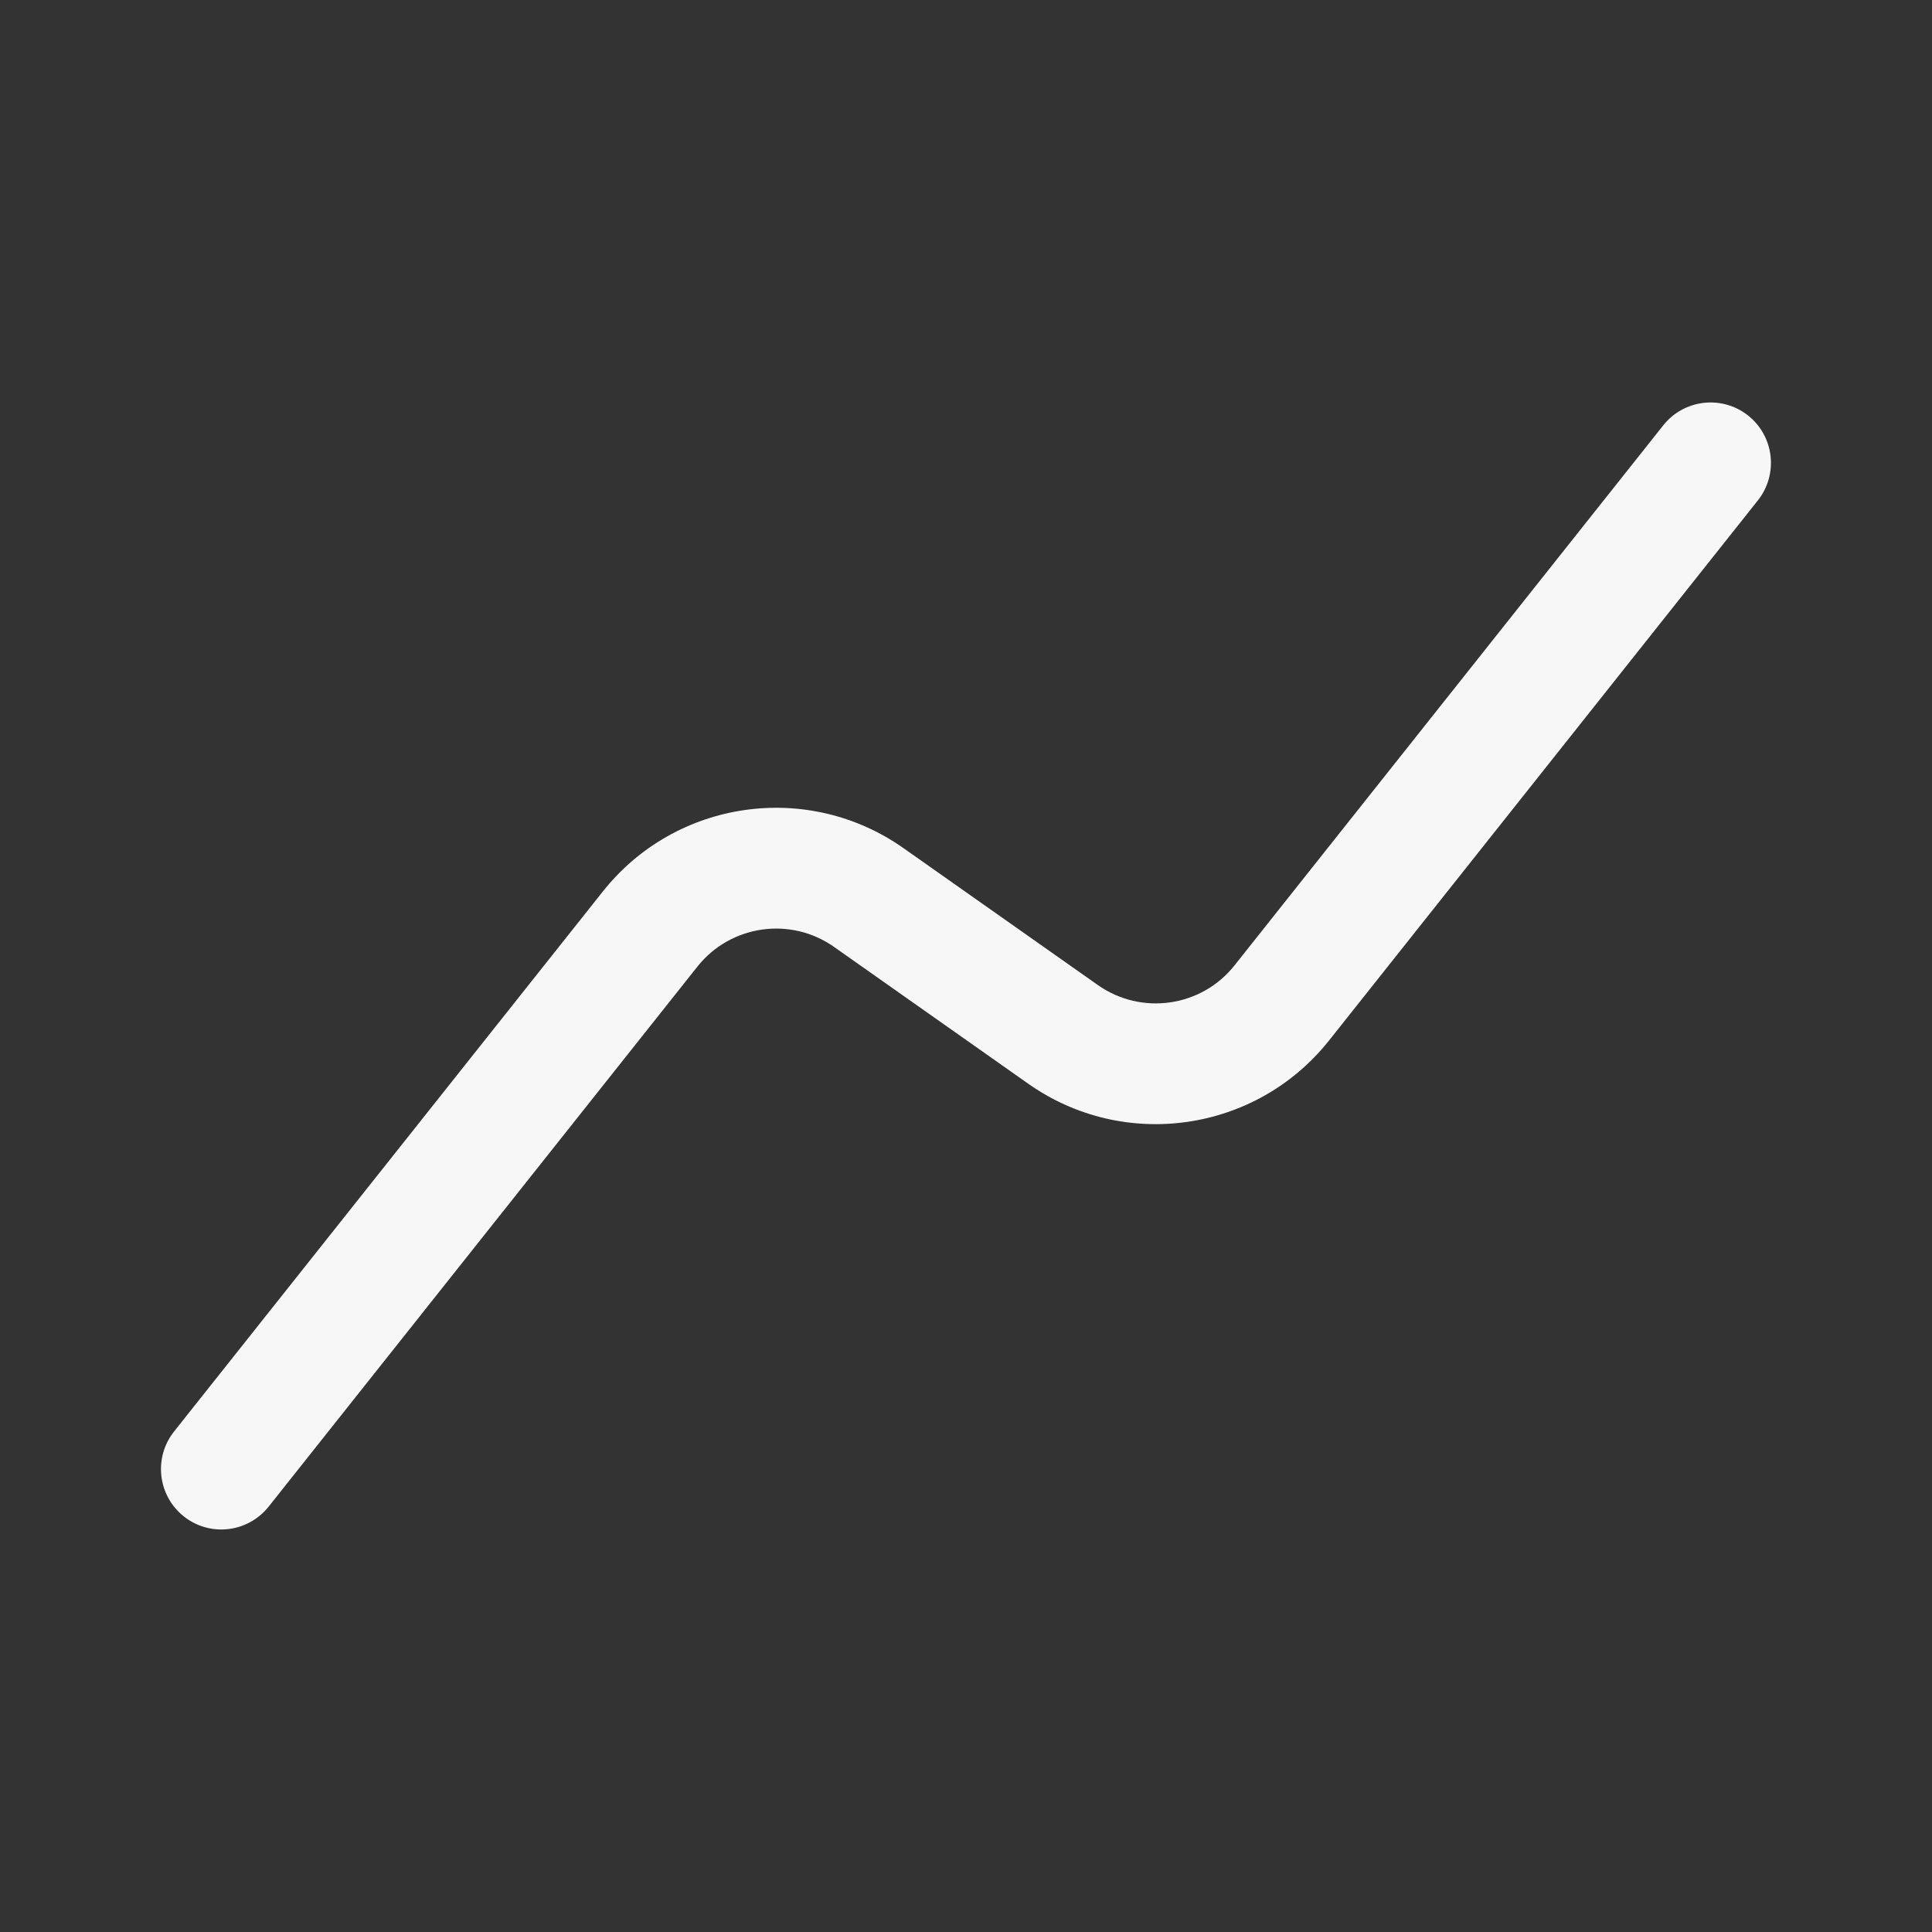 <svg width="24" height="24" viewBox="0 0 24 24" fill="none" xmlns="http://www.w3.org/2000/svg">
<rect x="0" y="0" width="24" height="24" fill="#333333" stroke="none"/>
<path fill-rule="evenodd" clip-rule="evenodd" d="M21.716 5.162C22.04 5.42 22.094 5.892 21.837 6.216L16.511 12.924C15.605 14.066 13.965 14.302 12.774 13.463L10.361 11.763C9.82 11.382 9.075 11.489 8.663 12.008L3.337 18.716C3.079 19.04 2.608 19.095 2.283 18.837C1.959 18.579 1.905 18.108 2.162 17.783L7.488 11.075C8.394 9.933 10.034 9.697 11.225 10.537L13.637 12.236C14.179 12.618 14.925 12.511 15.336 11.992L20.662 5.283C20.92 4.959 21.391 4.905 21.716 5.162Z" fill="white" fill-opacity="0.96"/>
</svg>
